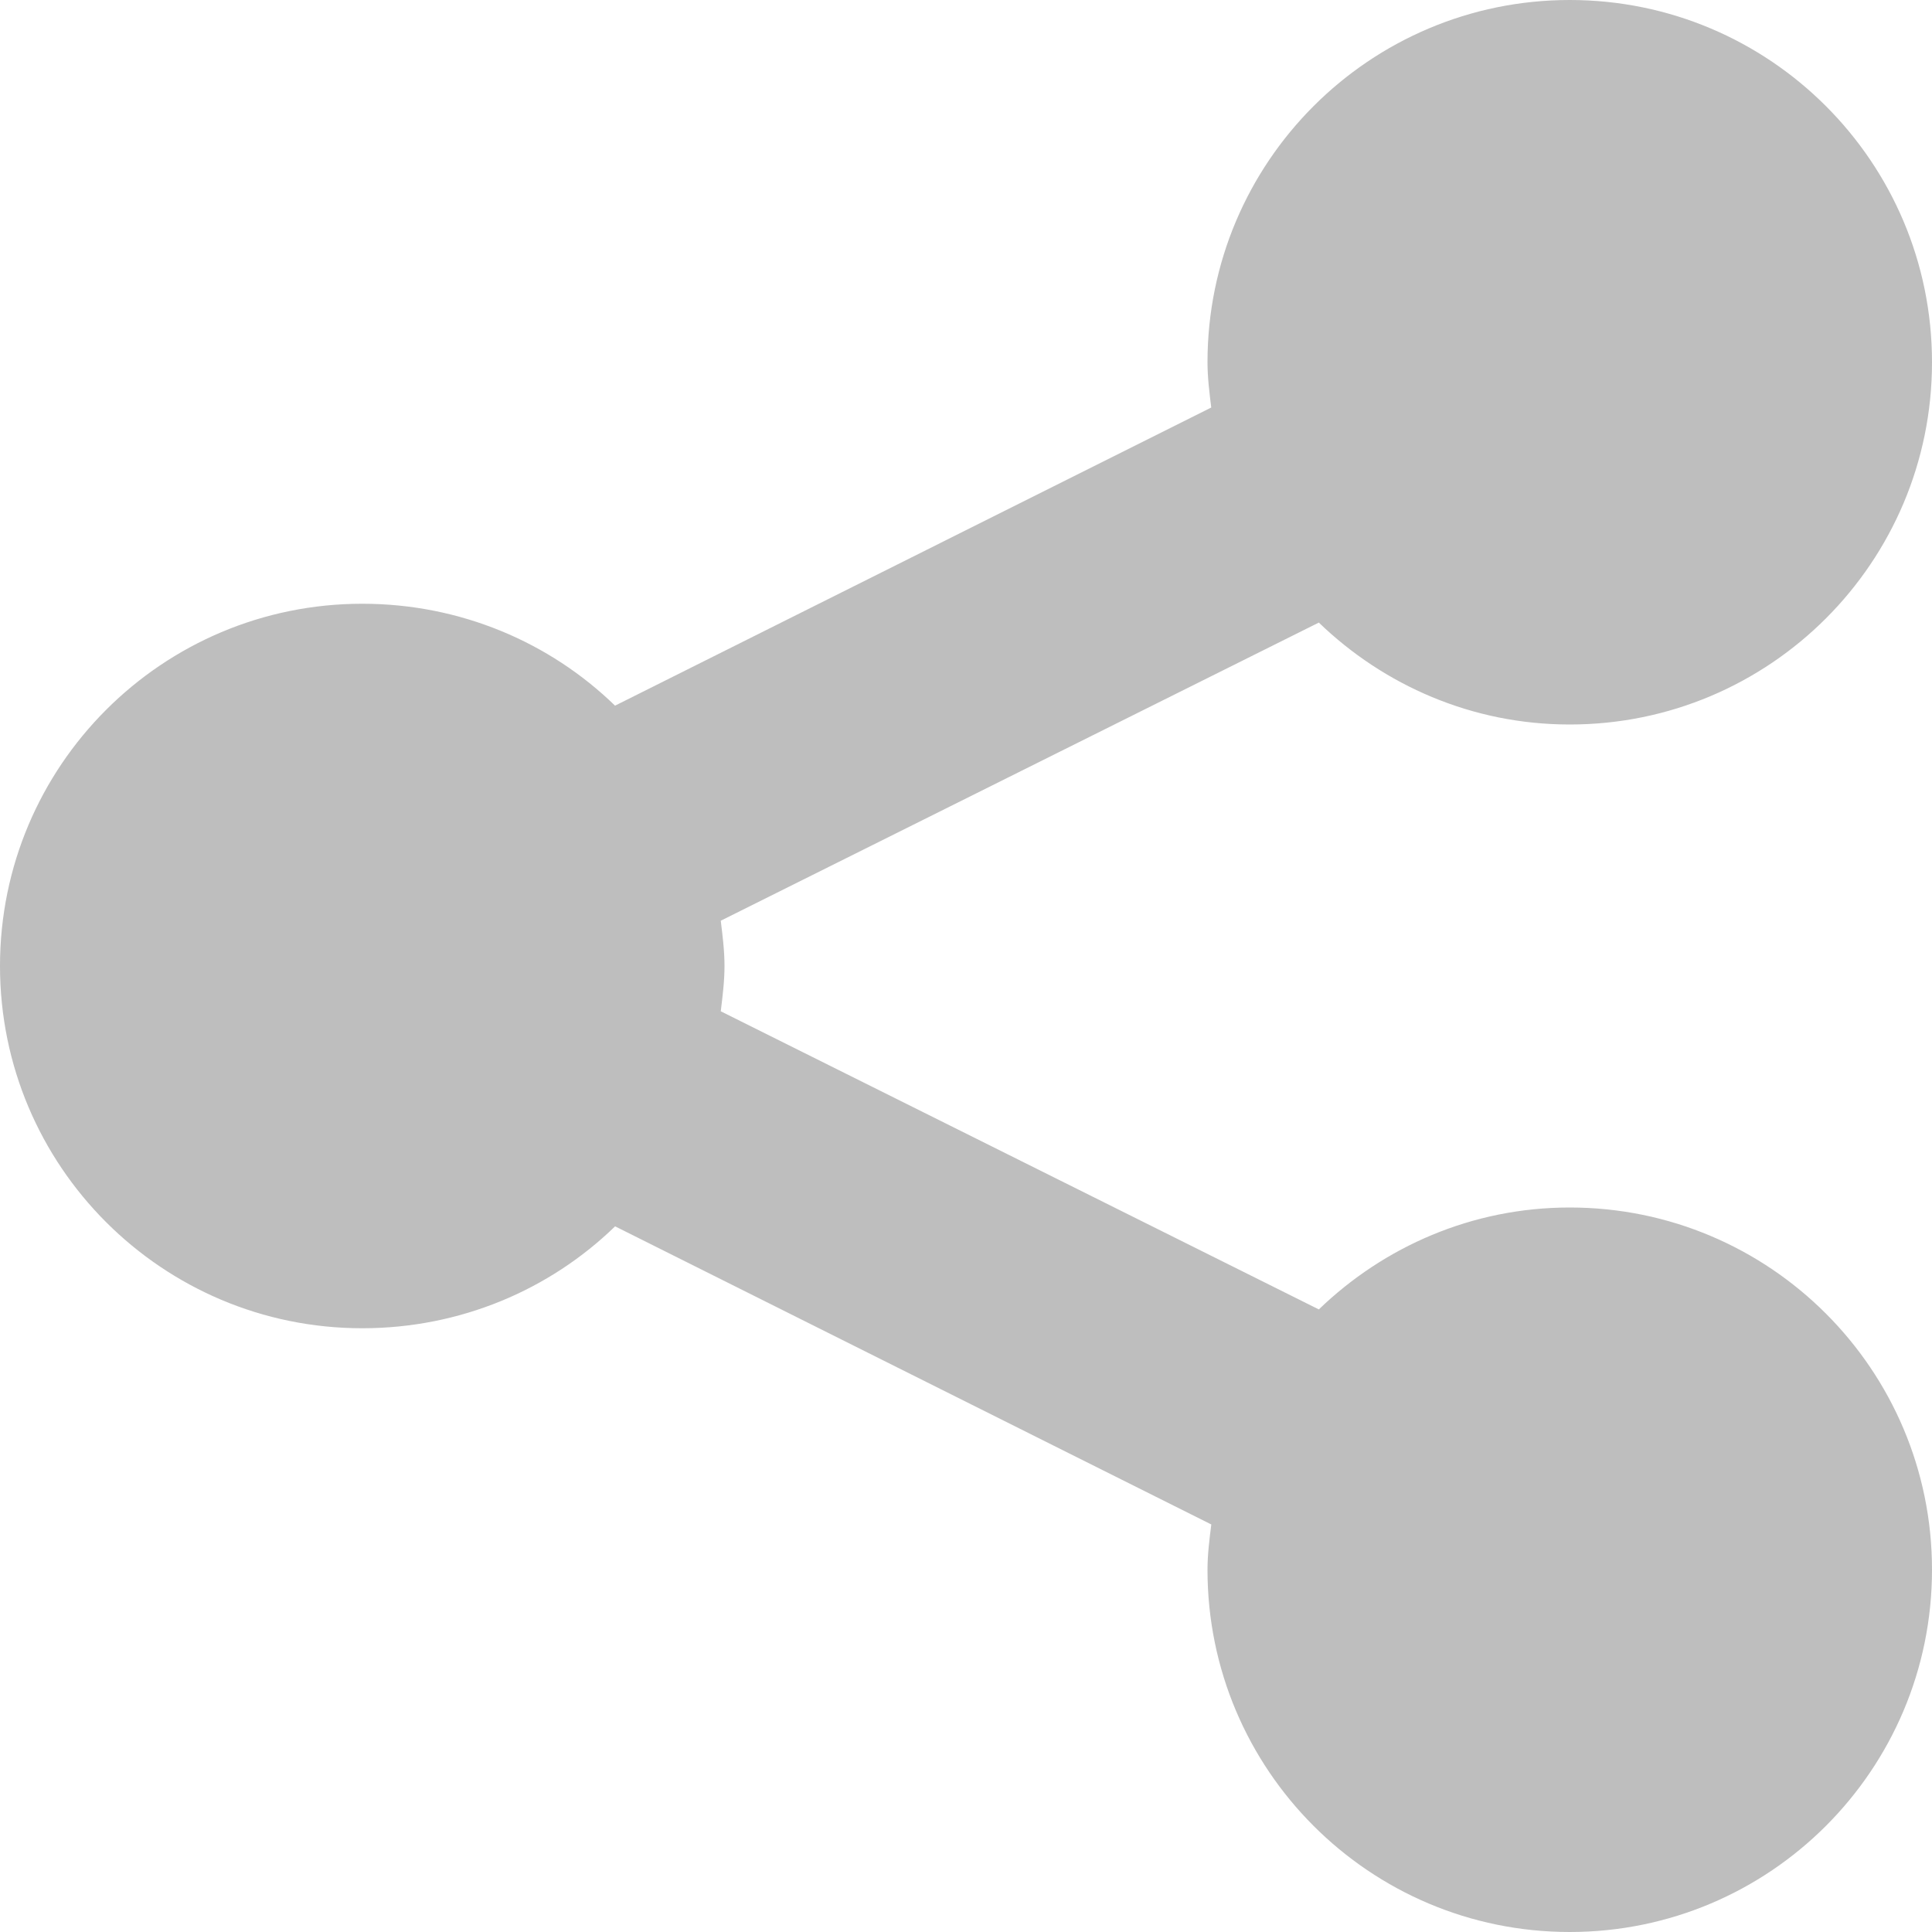 <?xml version="1.0" encoding="UTF-8" standalone="no"?>
<svg
   xmlns:dc="http://purl.org/dc/elements/1.1/"
   xmlns:cc="http://creativecommons.org/ns#"
   xmlns:rdf="http://www.w3.org/1999/02/22-rdf-syntax-ns#"
   xmlns:svg="http://www.w3.org/2000/svg"
   xmlns="http://www.w3.org/2000/svg"
   xmlns:sodipodi="http://sodipodi.sourceforge.net/DTD/sodipodi-0.dtd"
   xmlns:inkscape="http://www.inkscape.org/namespaces/inkscape"
   viewBox="0 0 16 16"
   id="svg411"
   version="1.1"
   inkscape:version="0.91 r"
   sodipodi:docname="emblem-shared-symbolic.svg">
  <defs
     id="defs419" />
  <sodipodi:namedview
     pagecolor="#ffffff"
     bordercolor="#666666"
     borderopacity="1"
     objecttolerance="10"
     gridtolerance="10"
     guidetolerance="10"
     inkscape:pageopacity="0"
     inkscape:pageshadow="2"
     inkscape:window-width="640"
     inkscape:window-height="480"
     id="namedview417" />
  <g
     style="fill:#bebebe"
     transform="matrix(.5 0 0 .5 -4 -506.181)"
     id="g413">
    <path
       d="m 34,8 c -3.314,0 -6,2.686 -6,6 0,0.251 0.032,0.507 0.062,0.75 l -9.875,4.938 C 17.107,18.638 15.625,18 14,18 c -3.314,0 -6,2.686 -6,6 0,3.314 2.686,6 6,6 1.625,0 3.107,-0.638 4.188,-1.688 l 9.875,4.938 C 28.032,33.493 28,33.749 28,34 c 0,3.314 2.686,6 6,6 3.314,0 6,-2.686 6,-6 0,-3.314 -2.686,-6 -6,-6 -1.617,0 -3.077,0.648 -4.156,1.688 L 19.938,24.75 C 19.968,24.507 20,24.251 20,24 20,23.749 19.968,23.493 19.938,23.25 l 9.906,-4.938 C 30.923,19.352 32.383,20 34,20 c 3.314,0 6,-2.686 6,-6 0,-3.314 -2.686,-6 -6,-6 z"
       transform="translate(0 1004.362)"
       id="path415" />
  </g>
</svg>
